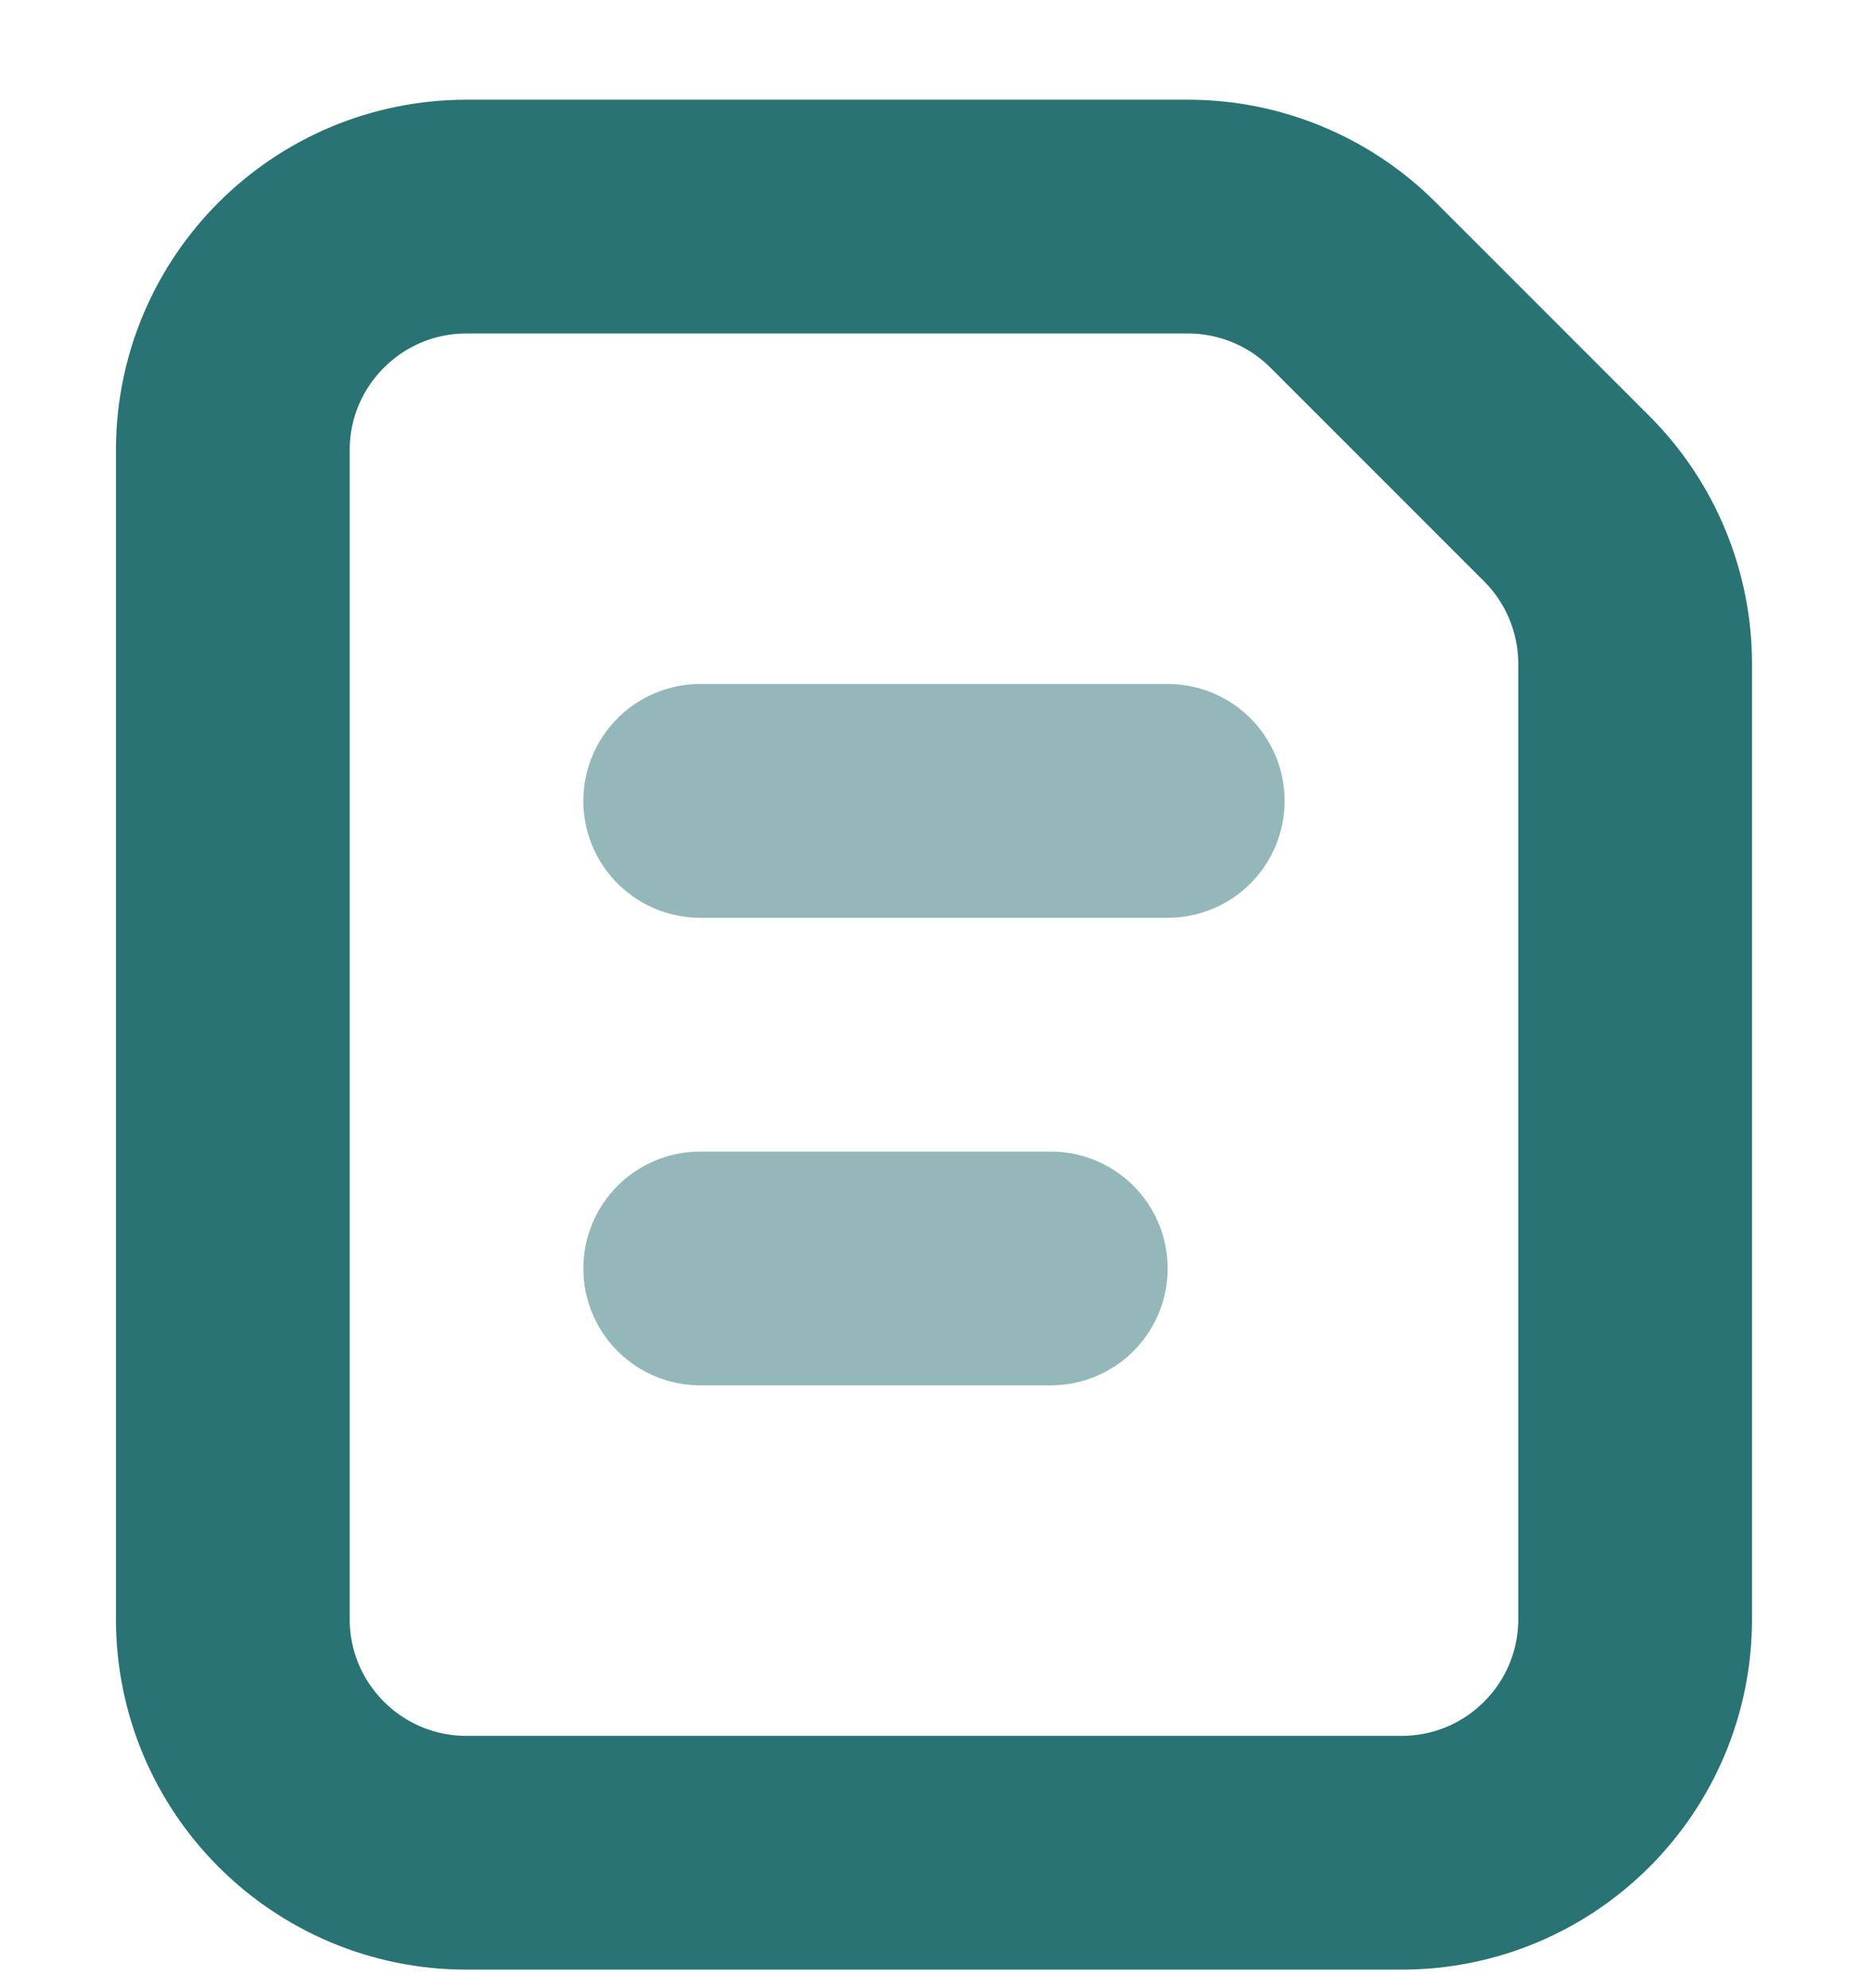 <svg width="16" height="17" viewBox="0 0 16 17" fill="none" xmlns="http://www.w3.org/2000/svg">
<g clip-path="url(#clip0_1434_710)">
<path d="M1.991 3.85C1.991 2.746 2.886 1.852 3.99 1.852H10.158C10.688 1.852 11.196 2.062 11.571 2.437L13.398 4.264C13.773 4.639 13.983 5.147 13.983 5.678V13.844C13.983 14.948 13.089 15.842 11.985 15.842H3.99C2.886 15.842 1.991 14.948 1.991 13.844V3.85Z" stroke="#2A7374" stroke-width="1.999"/>
<path opacity="0.5" d="M5.988 10.846H8.986" stroke="#2A7374" stroke-width="1.999" stroke-miterlimit="10" stroke-linecap="round" stroke-linejoin="round"/>
<path opacity="0.5" d="M9.986 6.848H5.988" stroke="#2A7374" stroke-width="1.999" stroke-miterlimit="10" stroke-linecap="round" stroke-linejoin="round"/>
</g>
<defs>
<clipPath id="clip0_1434_710">
<rect width="15.99" height="15.99" fill="white" transform="translate(-0.008 0.852)"/>
</clipPath>
</defs>
</svg>
